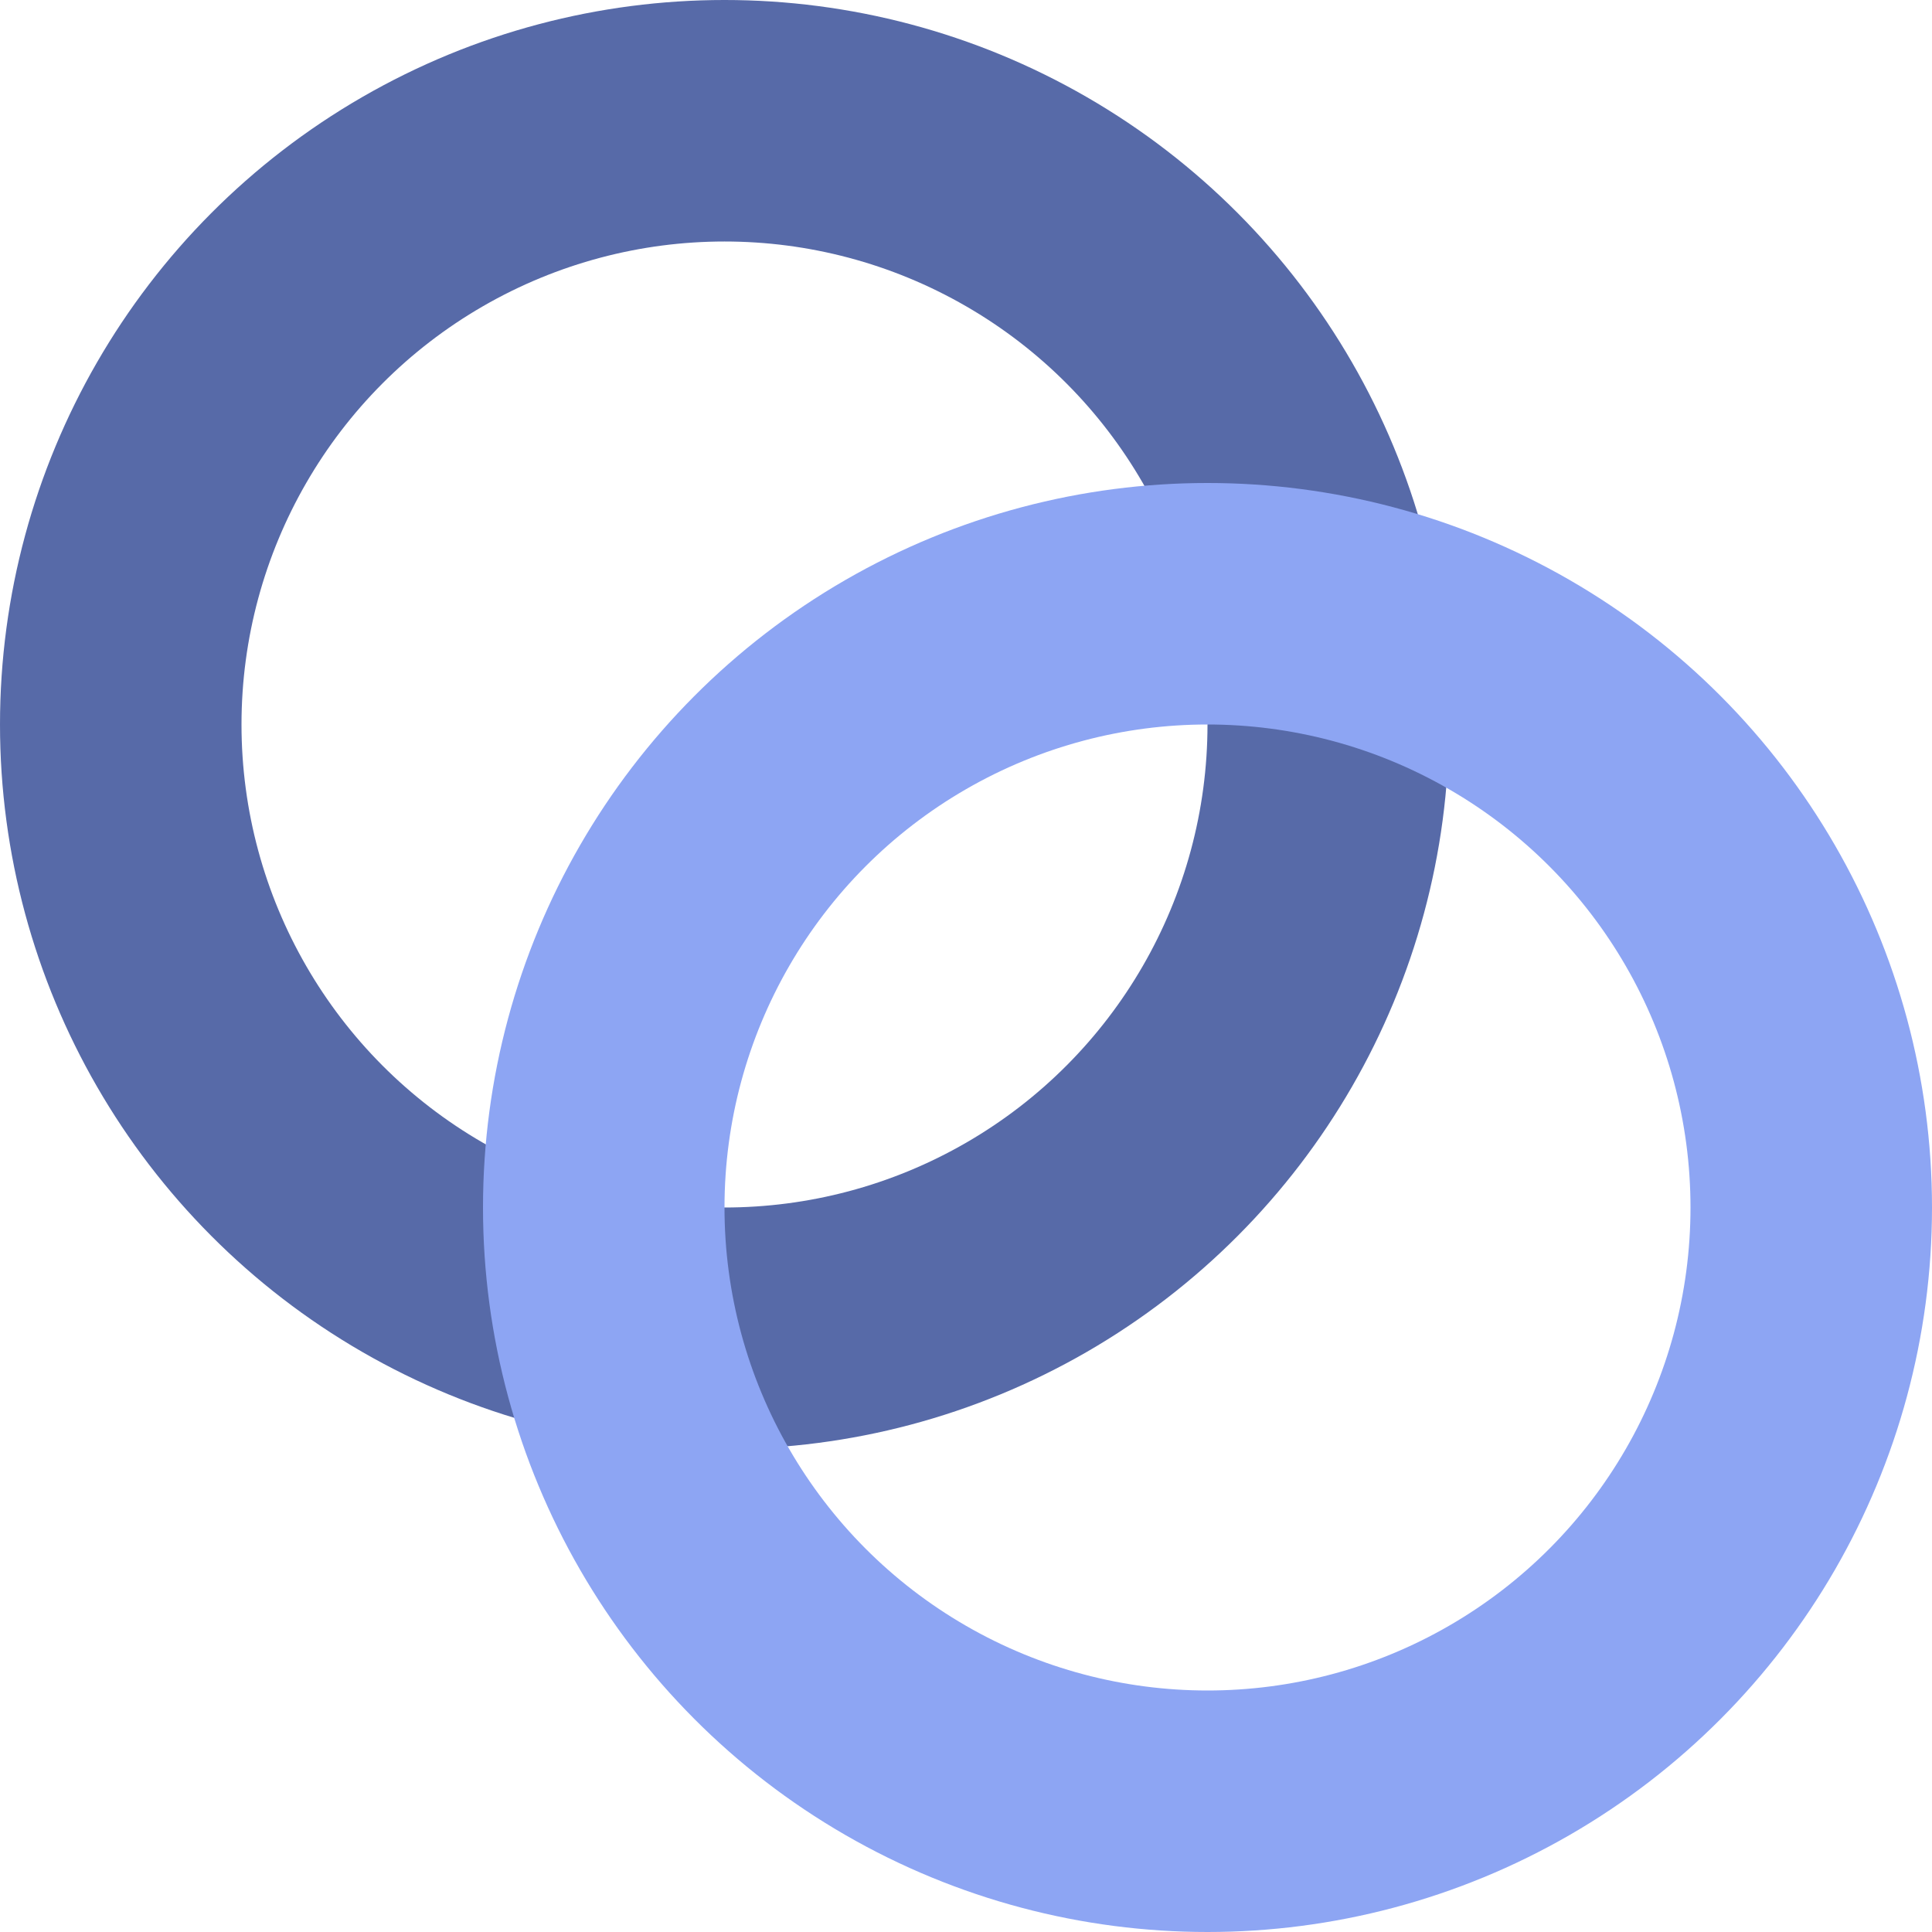 <?xml version="1.0" encoding="UTF-8" standalone="no"?>
<!DOCTYPE svg PUBLIC "-//W3C//DTD SVG 1.1//EN" "http://www.w3.org/Graphics/SVG/1.1/DTD/svg11.dtd">
<svg width="100%" height="100%" viewBox="0 0 16 16" version="1.1" xmlns="http://www.w3.org/2000/svg" xmlns:xlink="http://www.w3.org/1999/xlink" xml:space="preserve" xmlns:serif="http://www.serif.com/" style="fill-rule:evenodd;clip-rule:evenodd;">
    <g transform="matrix(1,0,0,1,-2,-2)">
        <circle cx="8" cy="8" r="5" style="fill:none;stroke:rgb(87,106,168);stroke-width:2px;"/>
    </g>
    <g transform="matrix(1,0,0,1,2,2)">
        <circle cx="8" cy="8" r="5" style="fill:none;stroke:rgb(141,165,243);stroke-width:2px;"/>
    </g>
</svg>
